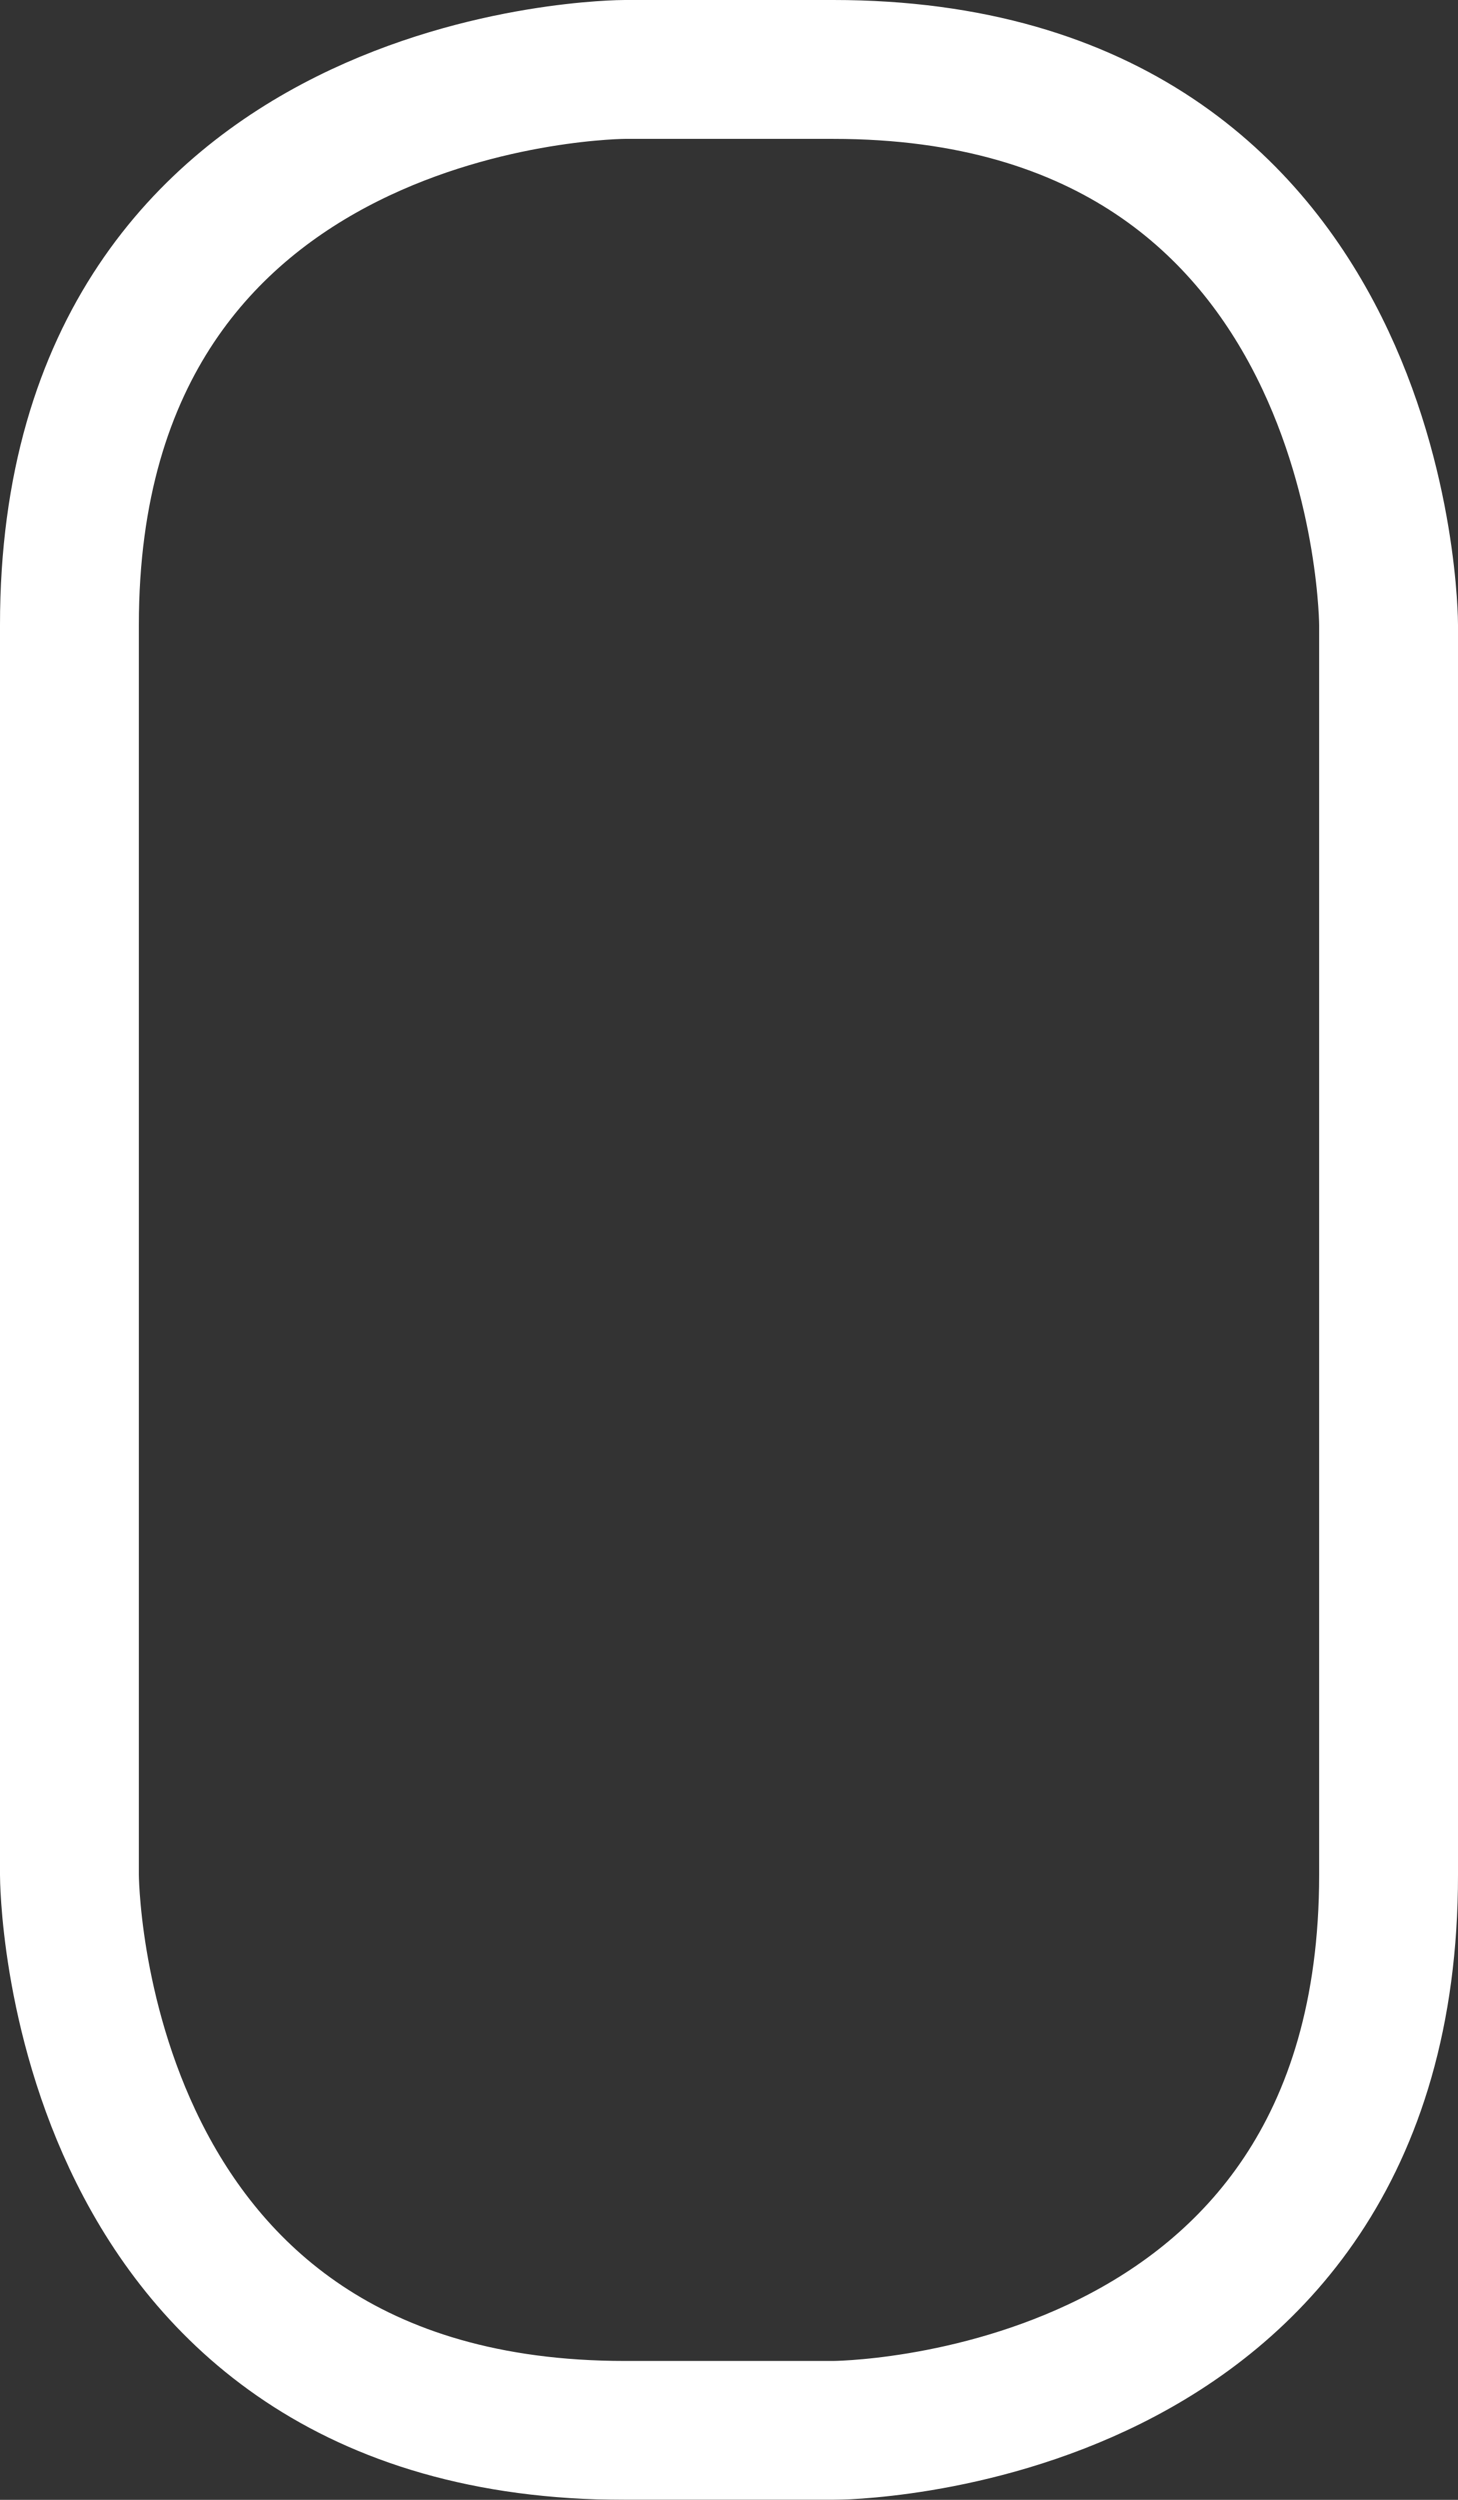 <svg id="Layer_1" data-name="Layer 1" xmlns="http://www.w3.org/2000/svg" xmlns:xlink="http://www.w3.org/1999/xlink" viewBox="0 0 21 36"><rect x="0" y="0" width="21" height="36" fill="#333333" stroke="none"/><defs><style>.cls-1{fill:url(#linear-gradient);}.cls-2,.cls-5{fill:none;}.cls-3{mask:url(#mask);}.cls-4{clip-path:url(#clip-path);}.cls-5{stroke:#fff;stroke-width:2px;}</style><linearGradient id="linear-gradient" x1="-755.34" y1="2120.97" x2="-754.34" y2="2120.97" gradientTransform="matrix(0, 35.55, 35.55, 0, -75391.76, 26980.15)" gradientUnits="userSpaceOnUse"><stop offset="0" stop-color="#fff"/><stop offset="1"/></linearGradient><mask id="mask" x="-2442.07" y="-1448.37" width="4905.14" height="5504.91" maskUnits="userSpaceOnUse"><g transform="translate(-1 -1)"><rect class="cls-1" x="-1625.87" y="-964.42" width="3274.74" height="4539.02" transform="translate(-558.69 131.09) rotate(-25.4)"/></g></mask><clipPath id="clip-path" transform="translate(-1 -1)"><rect class="cls-2" width="23" height="38"/></clipPath></defs><title>mouse-icn</title><g class="cls-3"><g class="cls-4"><path class="cls-5" d="M10,2S2,2,2,10V28s0,8,8,8h3s8,0,8-8V10s0-8-8-8Z" transform="translate(-1 -1)"/></g></g></svg>